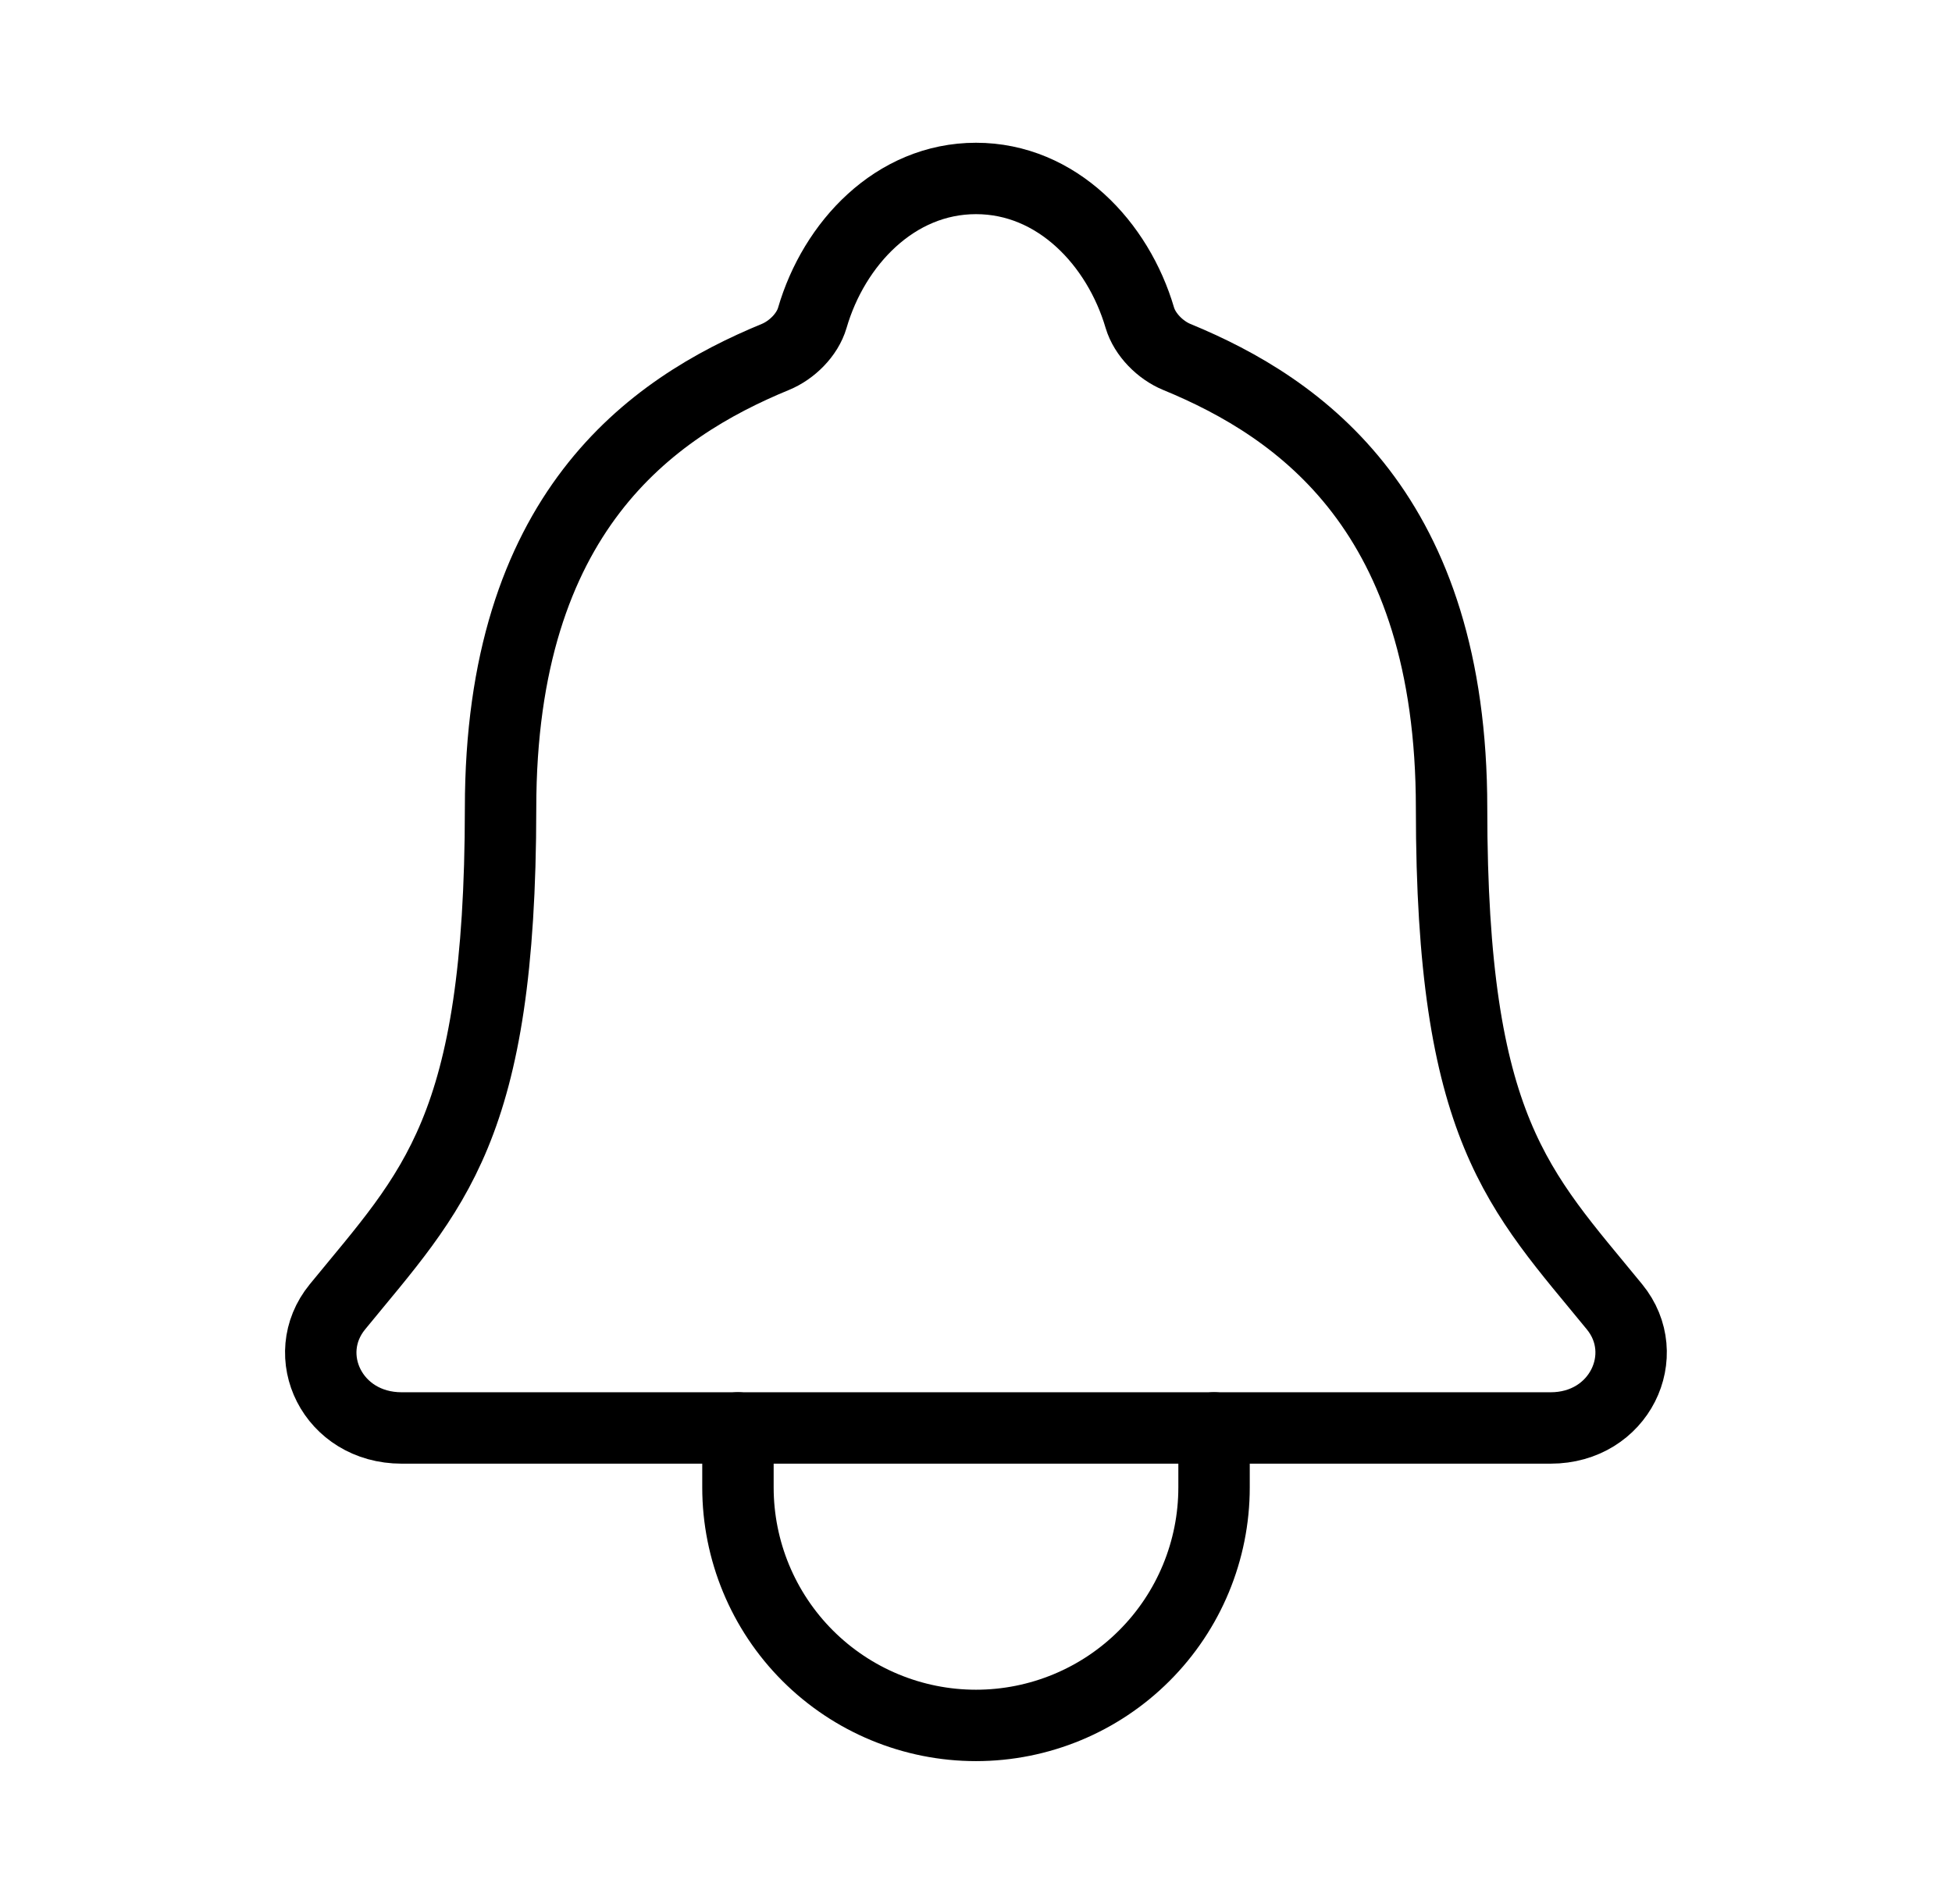 <svg width="41" height="40" viewBox="0 0 41 40" fill="none" xmlns="http://www.w3.org/2000/svg">
<path d="M33.912 27.455C31.906 24.999 30.489 23.749 30.489 16.98C30.489 10.781 27.324 8.572 24.718 7.499C24.372 7.357 24.047 7.031 23.941 6.675C23.484 5.12 22.203 3.749 20.5 3.749C18.797 3.749 17.515 5.12 17.062 6.677C16.957 7.036 16.631 7.357 16.285 7.499C13.676 8.574 10.514 10.774 10.514 16.98C10.51 23.749 9.093 24.999 7.087 27.455C6.256 28.472 6.984 29.999 8.438 29.999H32.569C34.015 29.999 34.739 28.467 33.912 27.455Z" stroke="black" stroke-width="1.5" stroke-linecap="round" stroke-linejoin="round"/>
<path d="M25.5 29.998V31.248C25.5 32.574 24.973 33.846 24.035 34.783C23.098 35.721 21.826 36.248 20.5 36.248C19.174 36.248 17.902 35.721 16.964 34.783C16.027 33.846 15.5 32.574 15.5 31.248V29.998" stroke="black" stroke-width="1.5" stroke-linecap="round" stroke-linejoin="round"/>
</svg>
